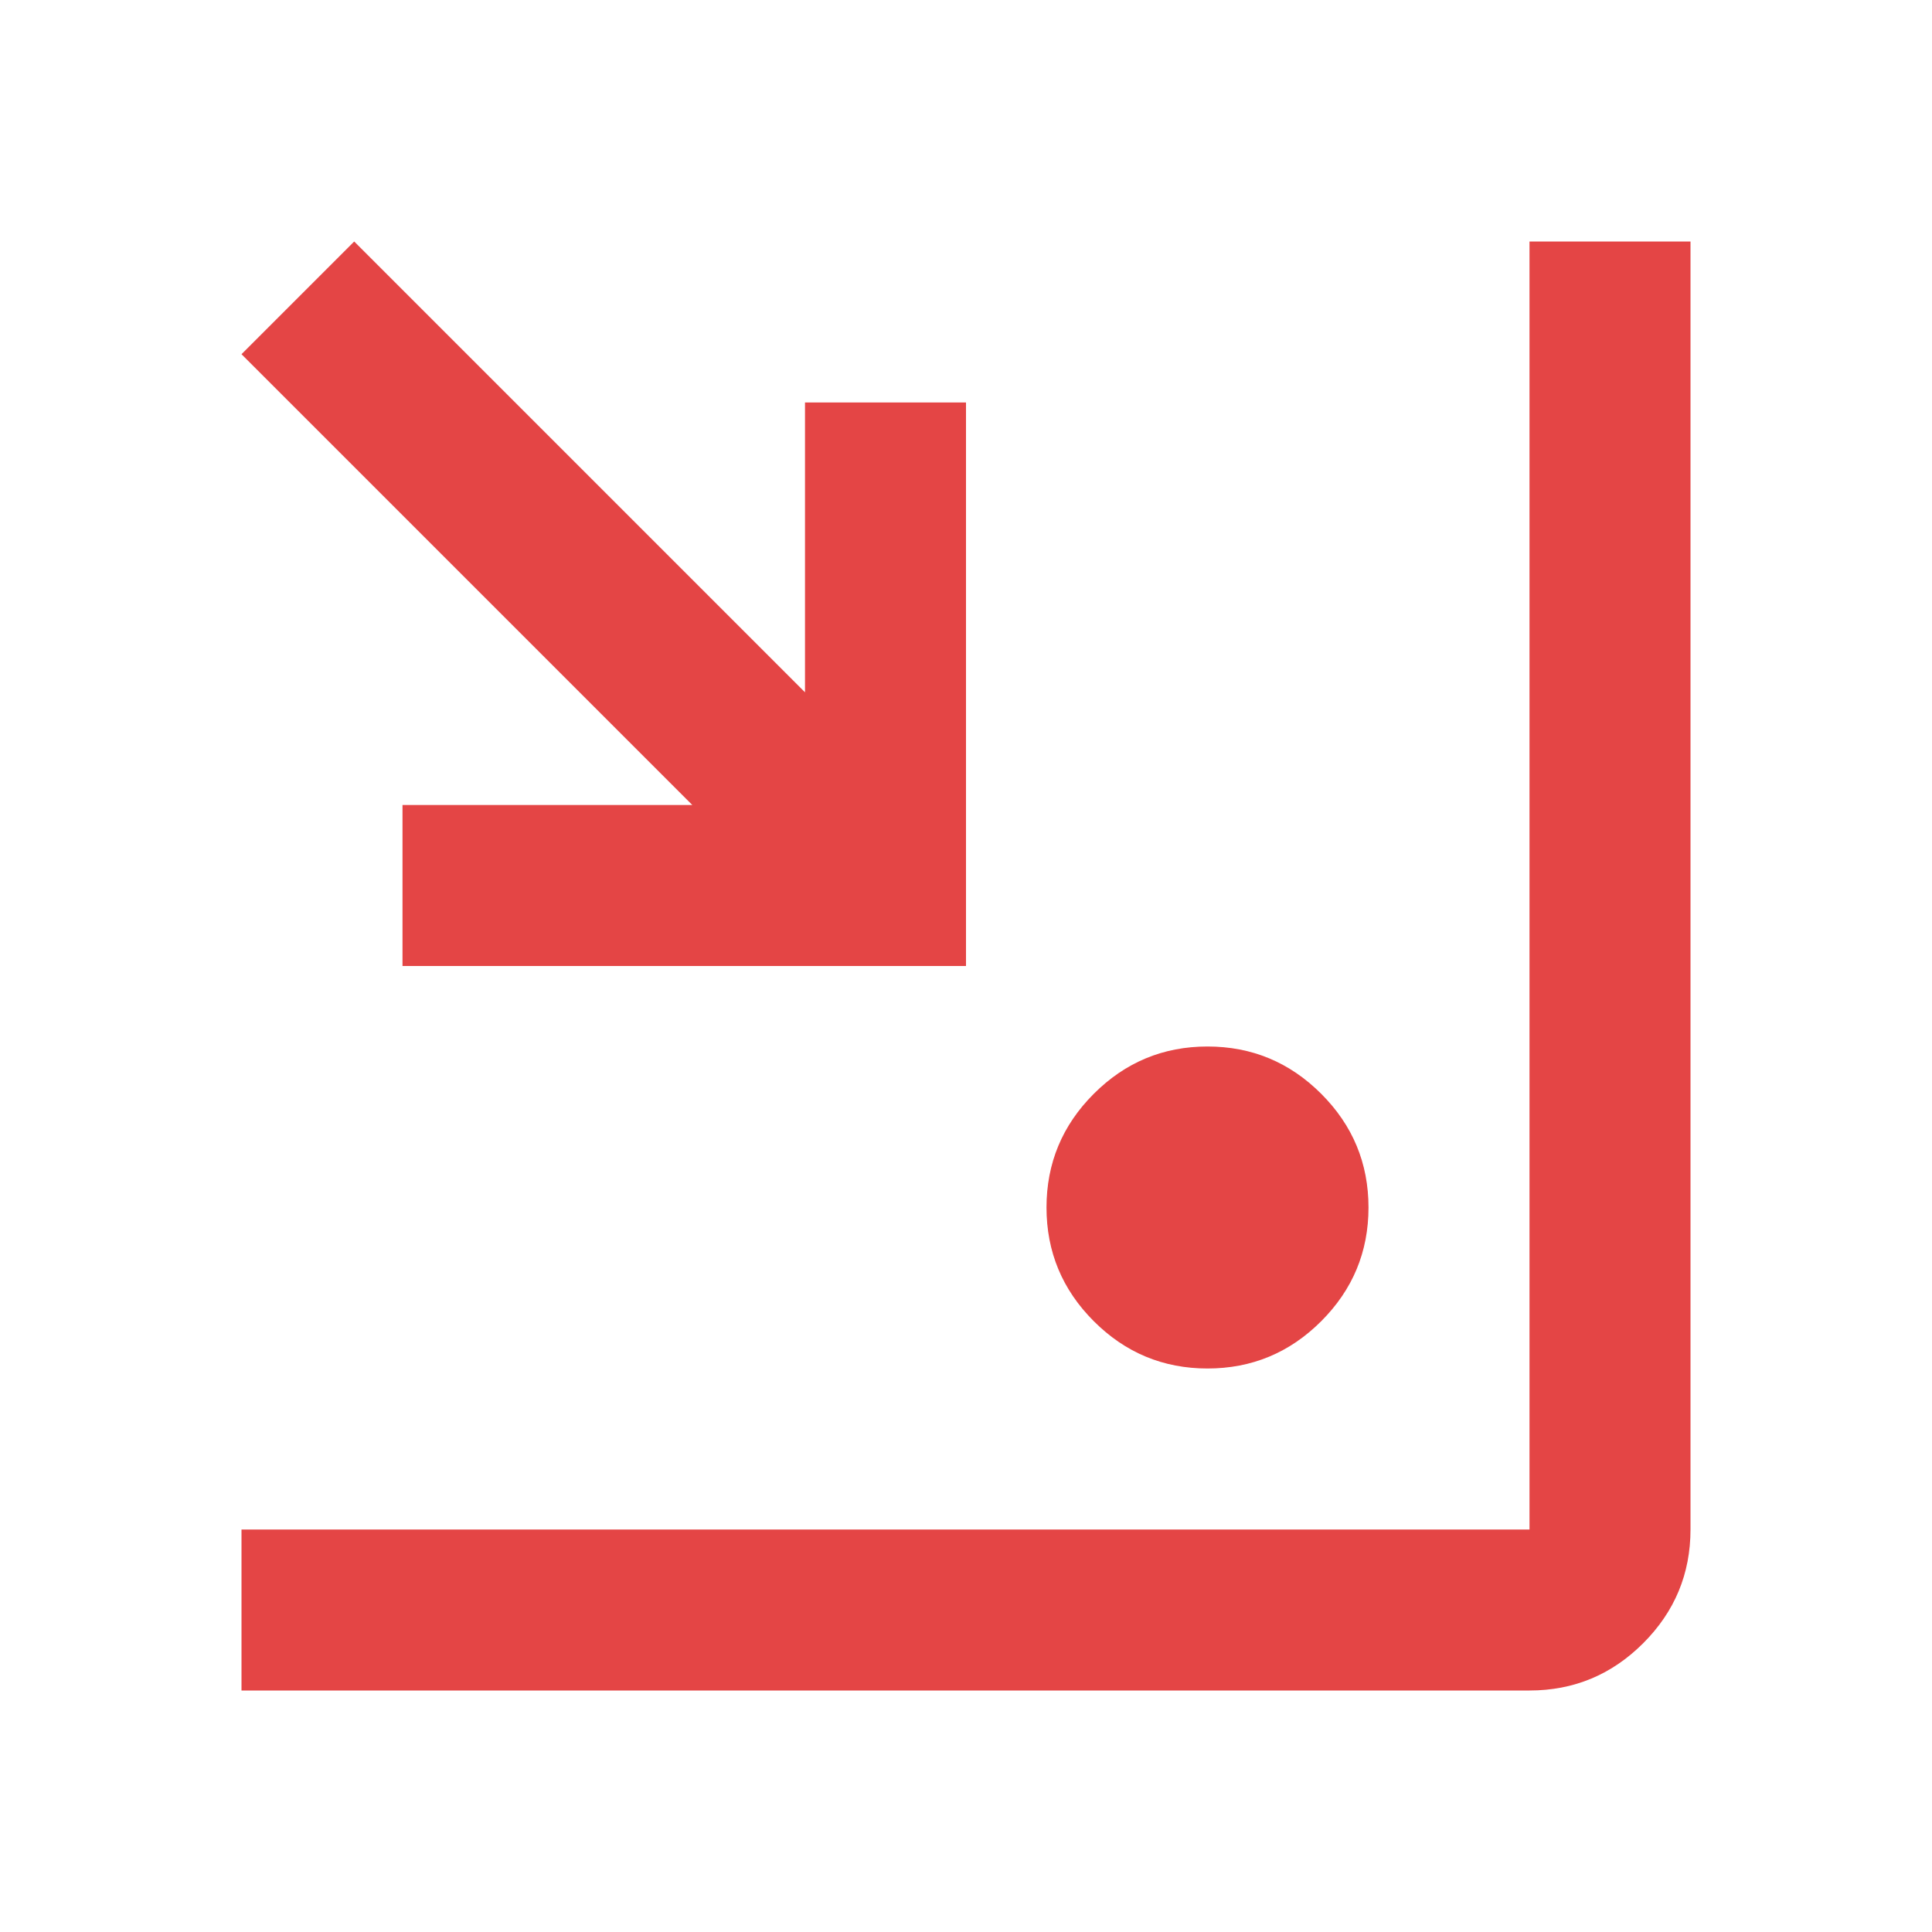 <svg xmlns="http://www.w3.org/2000/svg" height="24px" viewBox="0 -960 960 960" width="24px" fill="#E44545"><path d="M120-120v-80h640v-640h80v640q0 33-23.5 56.5T760-120H120Zm480-160q-33 0-56.5-23.5T520-360q0-33 23.5-56.5T600-440q33 0 56.5 23.5T680-360q0 33-23.5 56.5T600-280ZM200-480v-80h144L120-784l56-56 224 224v-144h80v280H200Z"/></svg>